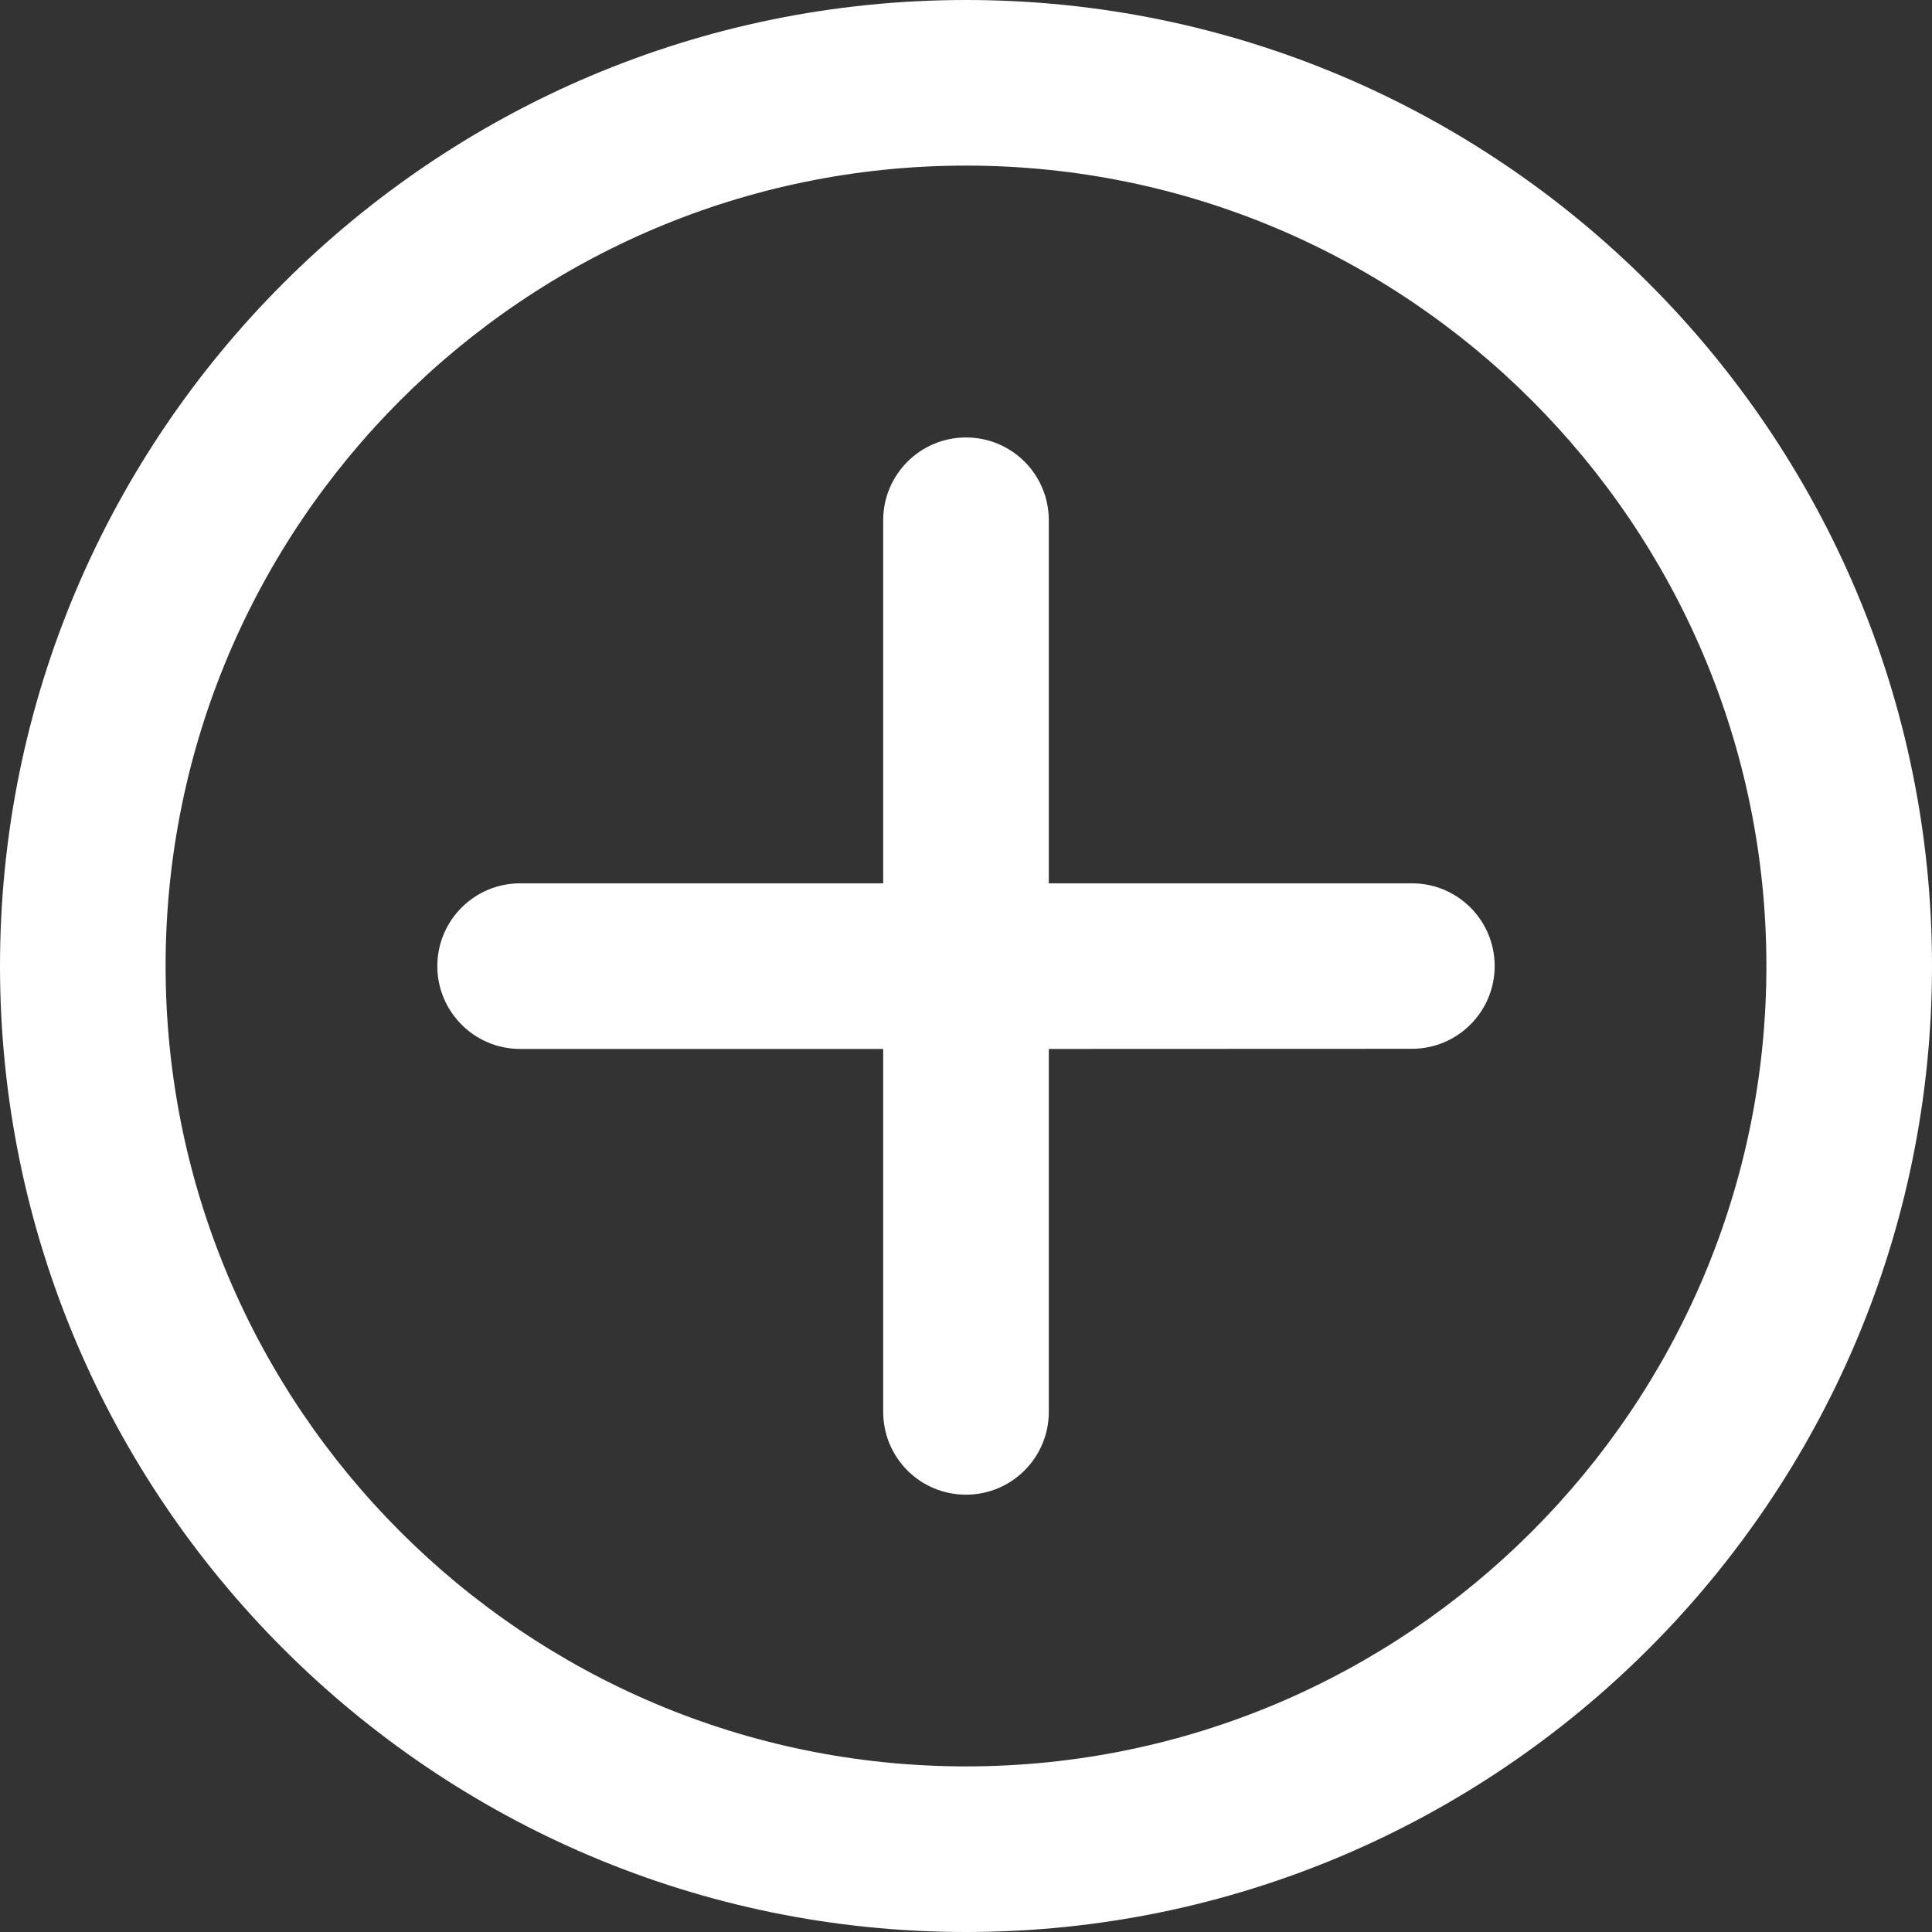<svg width="14" height="14" viewBox="0 0 14 14" fill="none" xmlns="http://www.w3.org/2000/svg">
<rect x="0" y="0" width="14" height="14" fill="#333333" stroke="none"/>
<g clip-path="url(#clip0)">
<path d="M7 0C3.14 0 0 3.14 0 7C0 10.86 3.14 14 7 14C10.86 14 14 10.86 14 7C14 3.14 10.86 0 7 0ZM7 12.8C3.802 12.8 1.2 10.198 1.2 7C1.2 3.802 3.802 1.2 7 1.2C10.198 1.2 12.8 3.802 12.8 7C12.8 10.198 10.198 12.8 7 12.8Z" fill="white"/>
<path d="M10.831 7C10.831 6.669 10.562 6.4 10.231 6.401L7.6 6.401L7.6 3.77C7.6 3.438 7.332 3.17 7 3.17C6.669 3.17 6.4 3.438 6.4 3.77L6.4 6.401L3.769 6.401C3.438 6.401 3.169 6.669 3.169 7.001C3.169 7.166 3.236 7.316 3.345 7.425C3.453 7.534 3.604 7.601 3.769 7.601L6.4 7.601L6.4 10.231C6.4 10.397 6.467 10.547 6.576 10.656C6.684 10.764 6.834 10.831 7 10.831C7.331 10.831 7.6 10.563 7.6 10.231L7.6 7.601L10.231 7.6C10.562 7.6 10.831 7.332 10.831 7Z" fill="white"/>
</g>
<defs>
<clipPath id="clip0">
<rect width="14" height="14" fill="white"/>
</clipPath>
</defs>
</svg>
